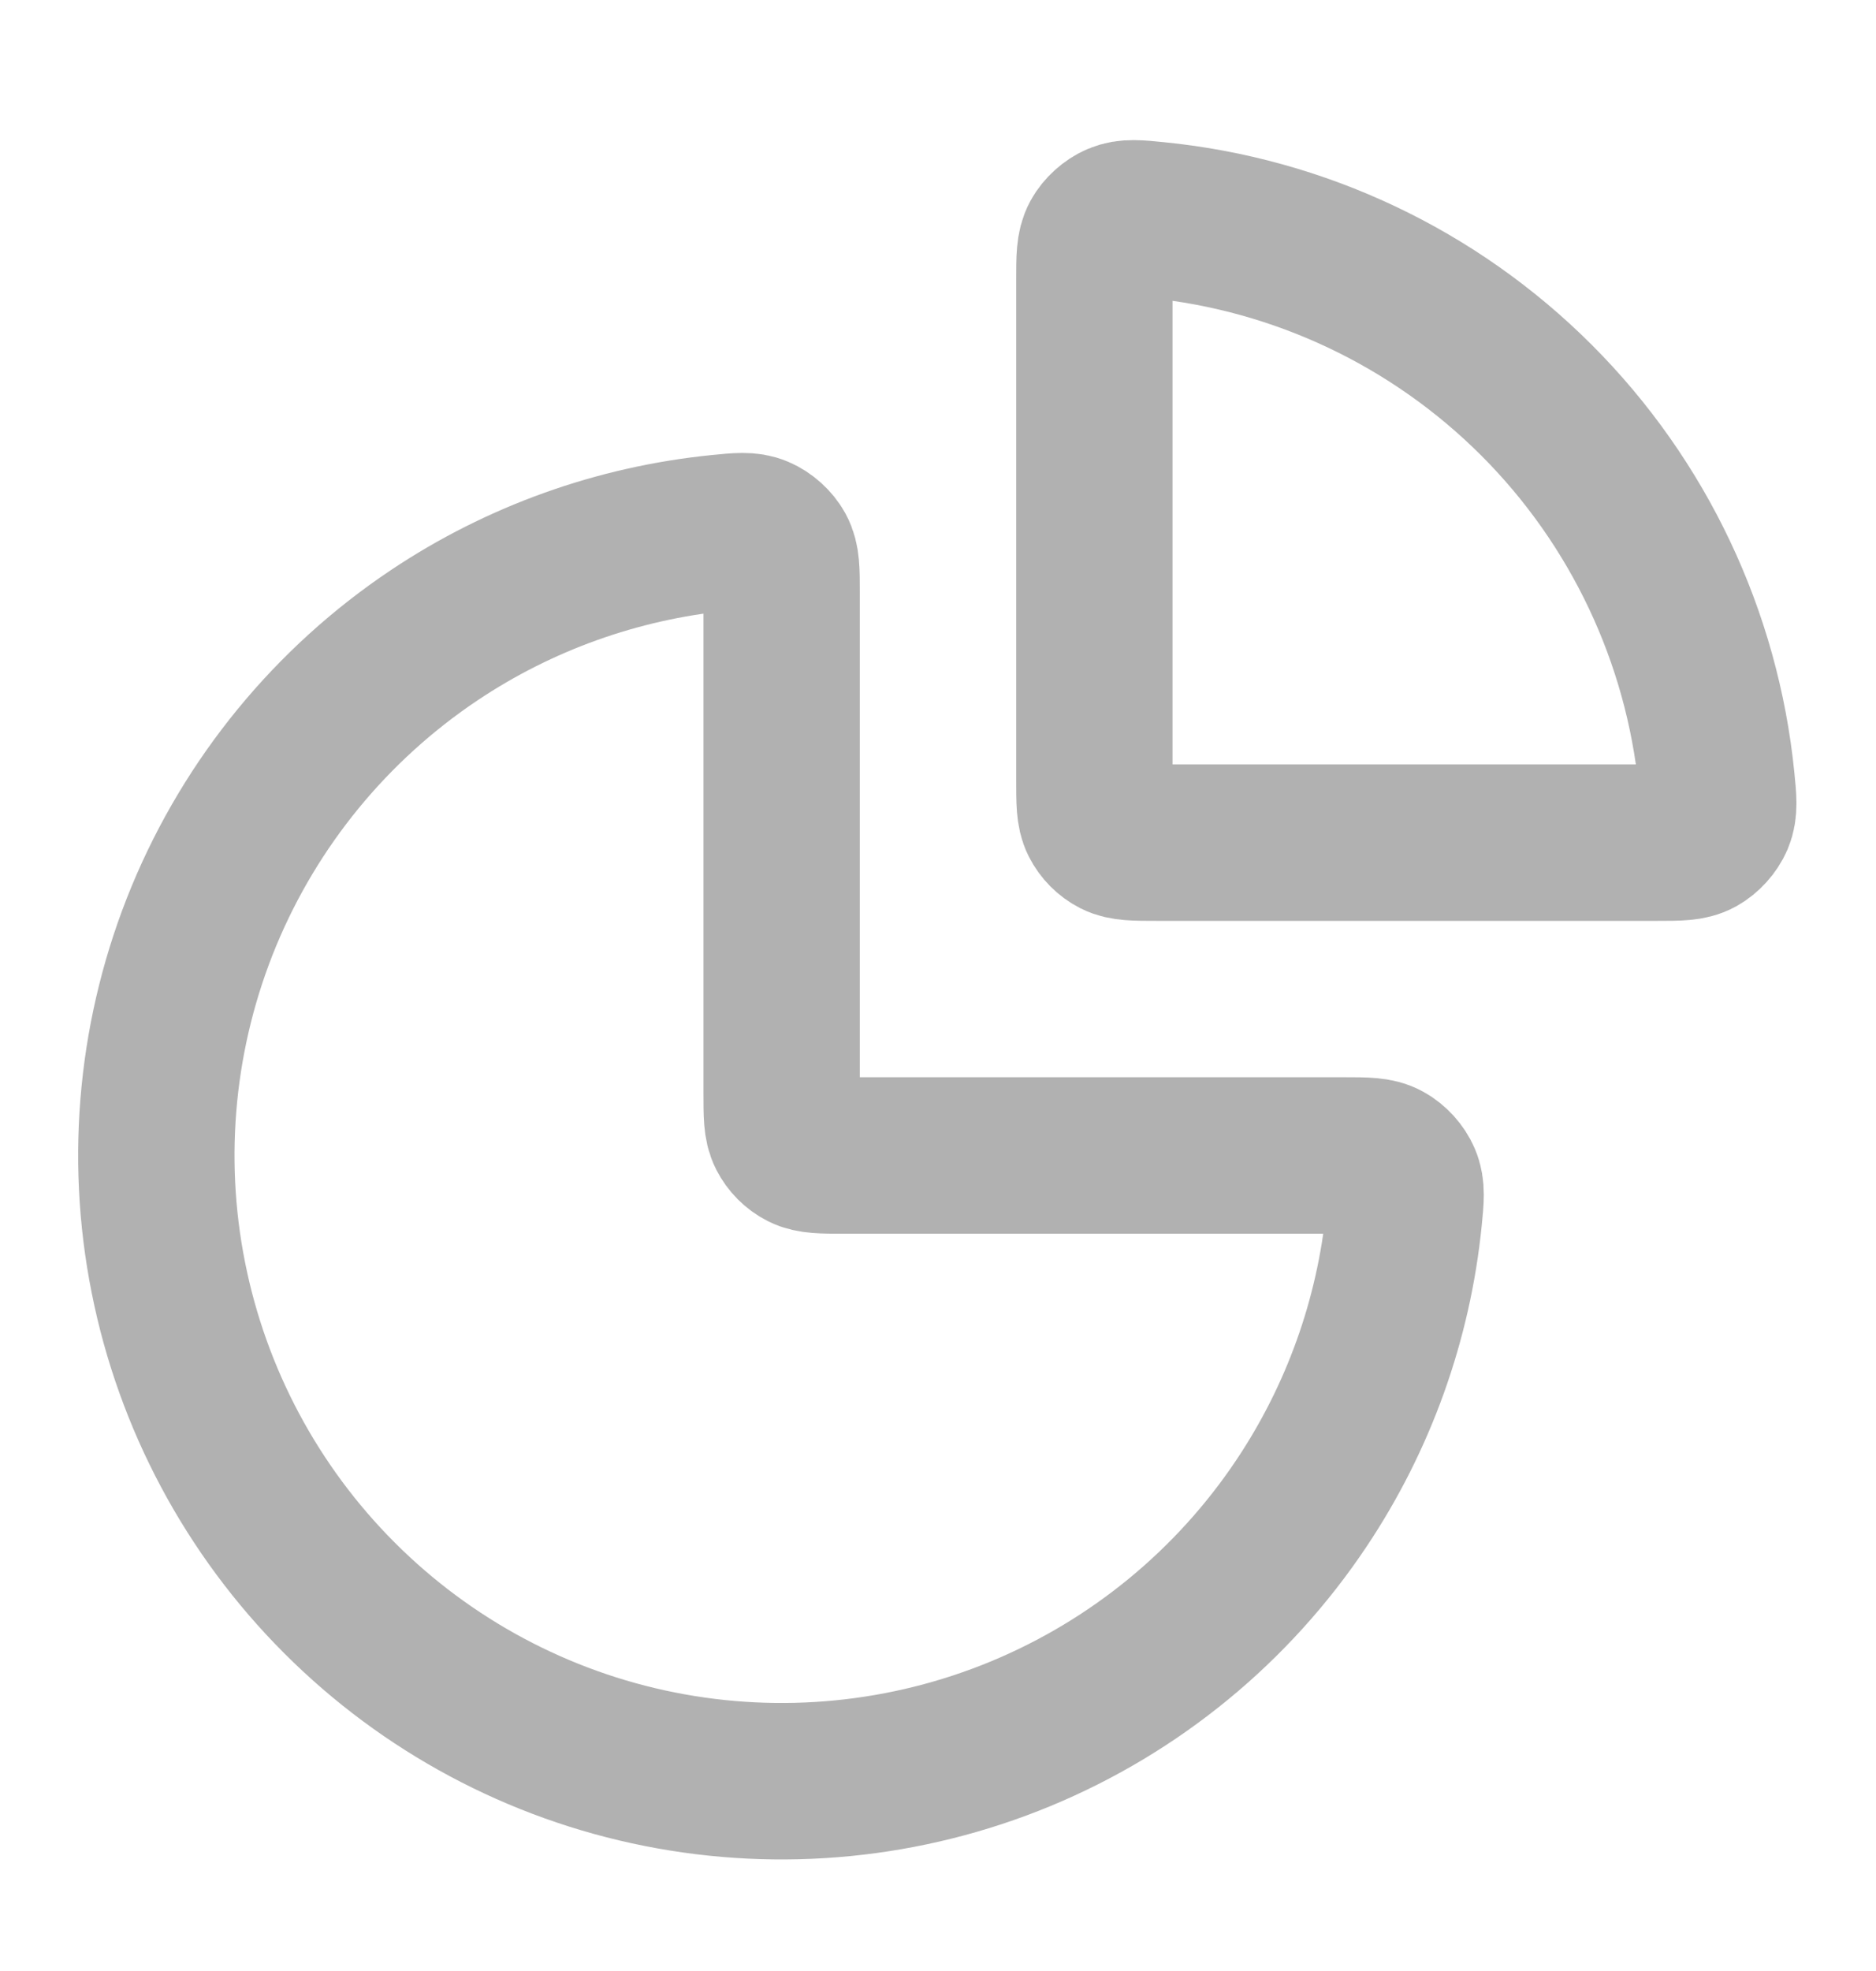 <svg xmlns="http://www.w3.org/2000/svg" width="20" height="21" viewBox="0 0 20 21" fill="none">
  <path d="M14.333 12.311C14.564 12.311 14.68 12.311 14.773 12.363C14.85 12.405 14.922 12.484 14.956 12.565C14.998 12.663 14.988 12.768 14.967 12.977C14.858 14.06 14.485 15.104 13.876 16.015C13.144 17.111 12.103 17.966 10.884 18.471C9.666 18.975 8.326 19.107 7.033 18.85C5.739 18.593 4.552 17.958 3.619 17.025C2.687 16.093 2.052 14.905 1.795 13.612C1.537 12.319 1.67 10.978 2.174 9.76C2.679 8.542 3.533 7.501 4.629 6.768C5.54 6.159 6.584 5.787 7.668 5.678C7.877 5.657 7.981 5.646 8.079 5.688C8.16 5.722 8.24 5.794 8.282 5.871C8.333 5.965 8.333 6.08 8.333 6.311V11.645C8.333 11.878 8.333 11.995 8.379 12.084C8.419 12.162 8.482 12.226 8.561 12.266C8.65 12.311 8.767 12.311 9 12.311H14.333Z" stroke="#B1B1B1" stroke-width="1.667" stroke-linecap="round" stroke-linejoin="round"/>
  <path d="M11.667 2.978C11.667 2.747 11.667 2.632 11.718 2.538C11.76 2.461 11.84 2.389 11.921 2.355C12.019 2.313 12.123 2.324 12.332 2.345C13.856 2.497 15.288 3.172 16.381 4.264C17.473 5.356 18.147 6.789 18.3 8.312C18.321 8.521 18.331 8.626 18.29 8.724C18.255 8.805 18.184 8.884 18.106 8.927C18.013 8.978 17.898 8.978 17.667 8.978L12.333 8.978C12.1 8.978 11.983 8.978 11.894 8.933C11.816 8.893 11.752 8.829 11.712 8.75C11.667 8.661 11.667 8.545 11.667 8.311V2.978Z" stroke="#B1B1B1" stroke-width="1.667" stroke-linecap="round" stroke-linejoin="round"/>
</svg>